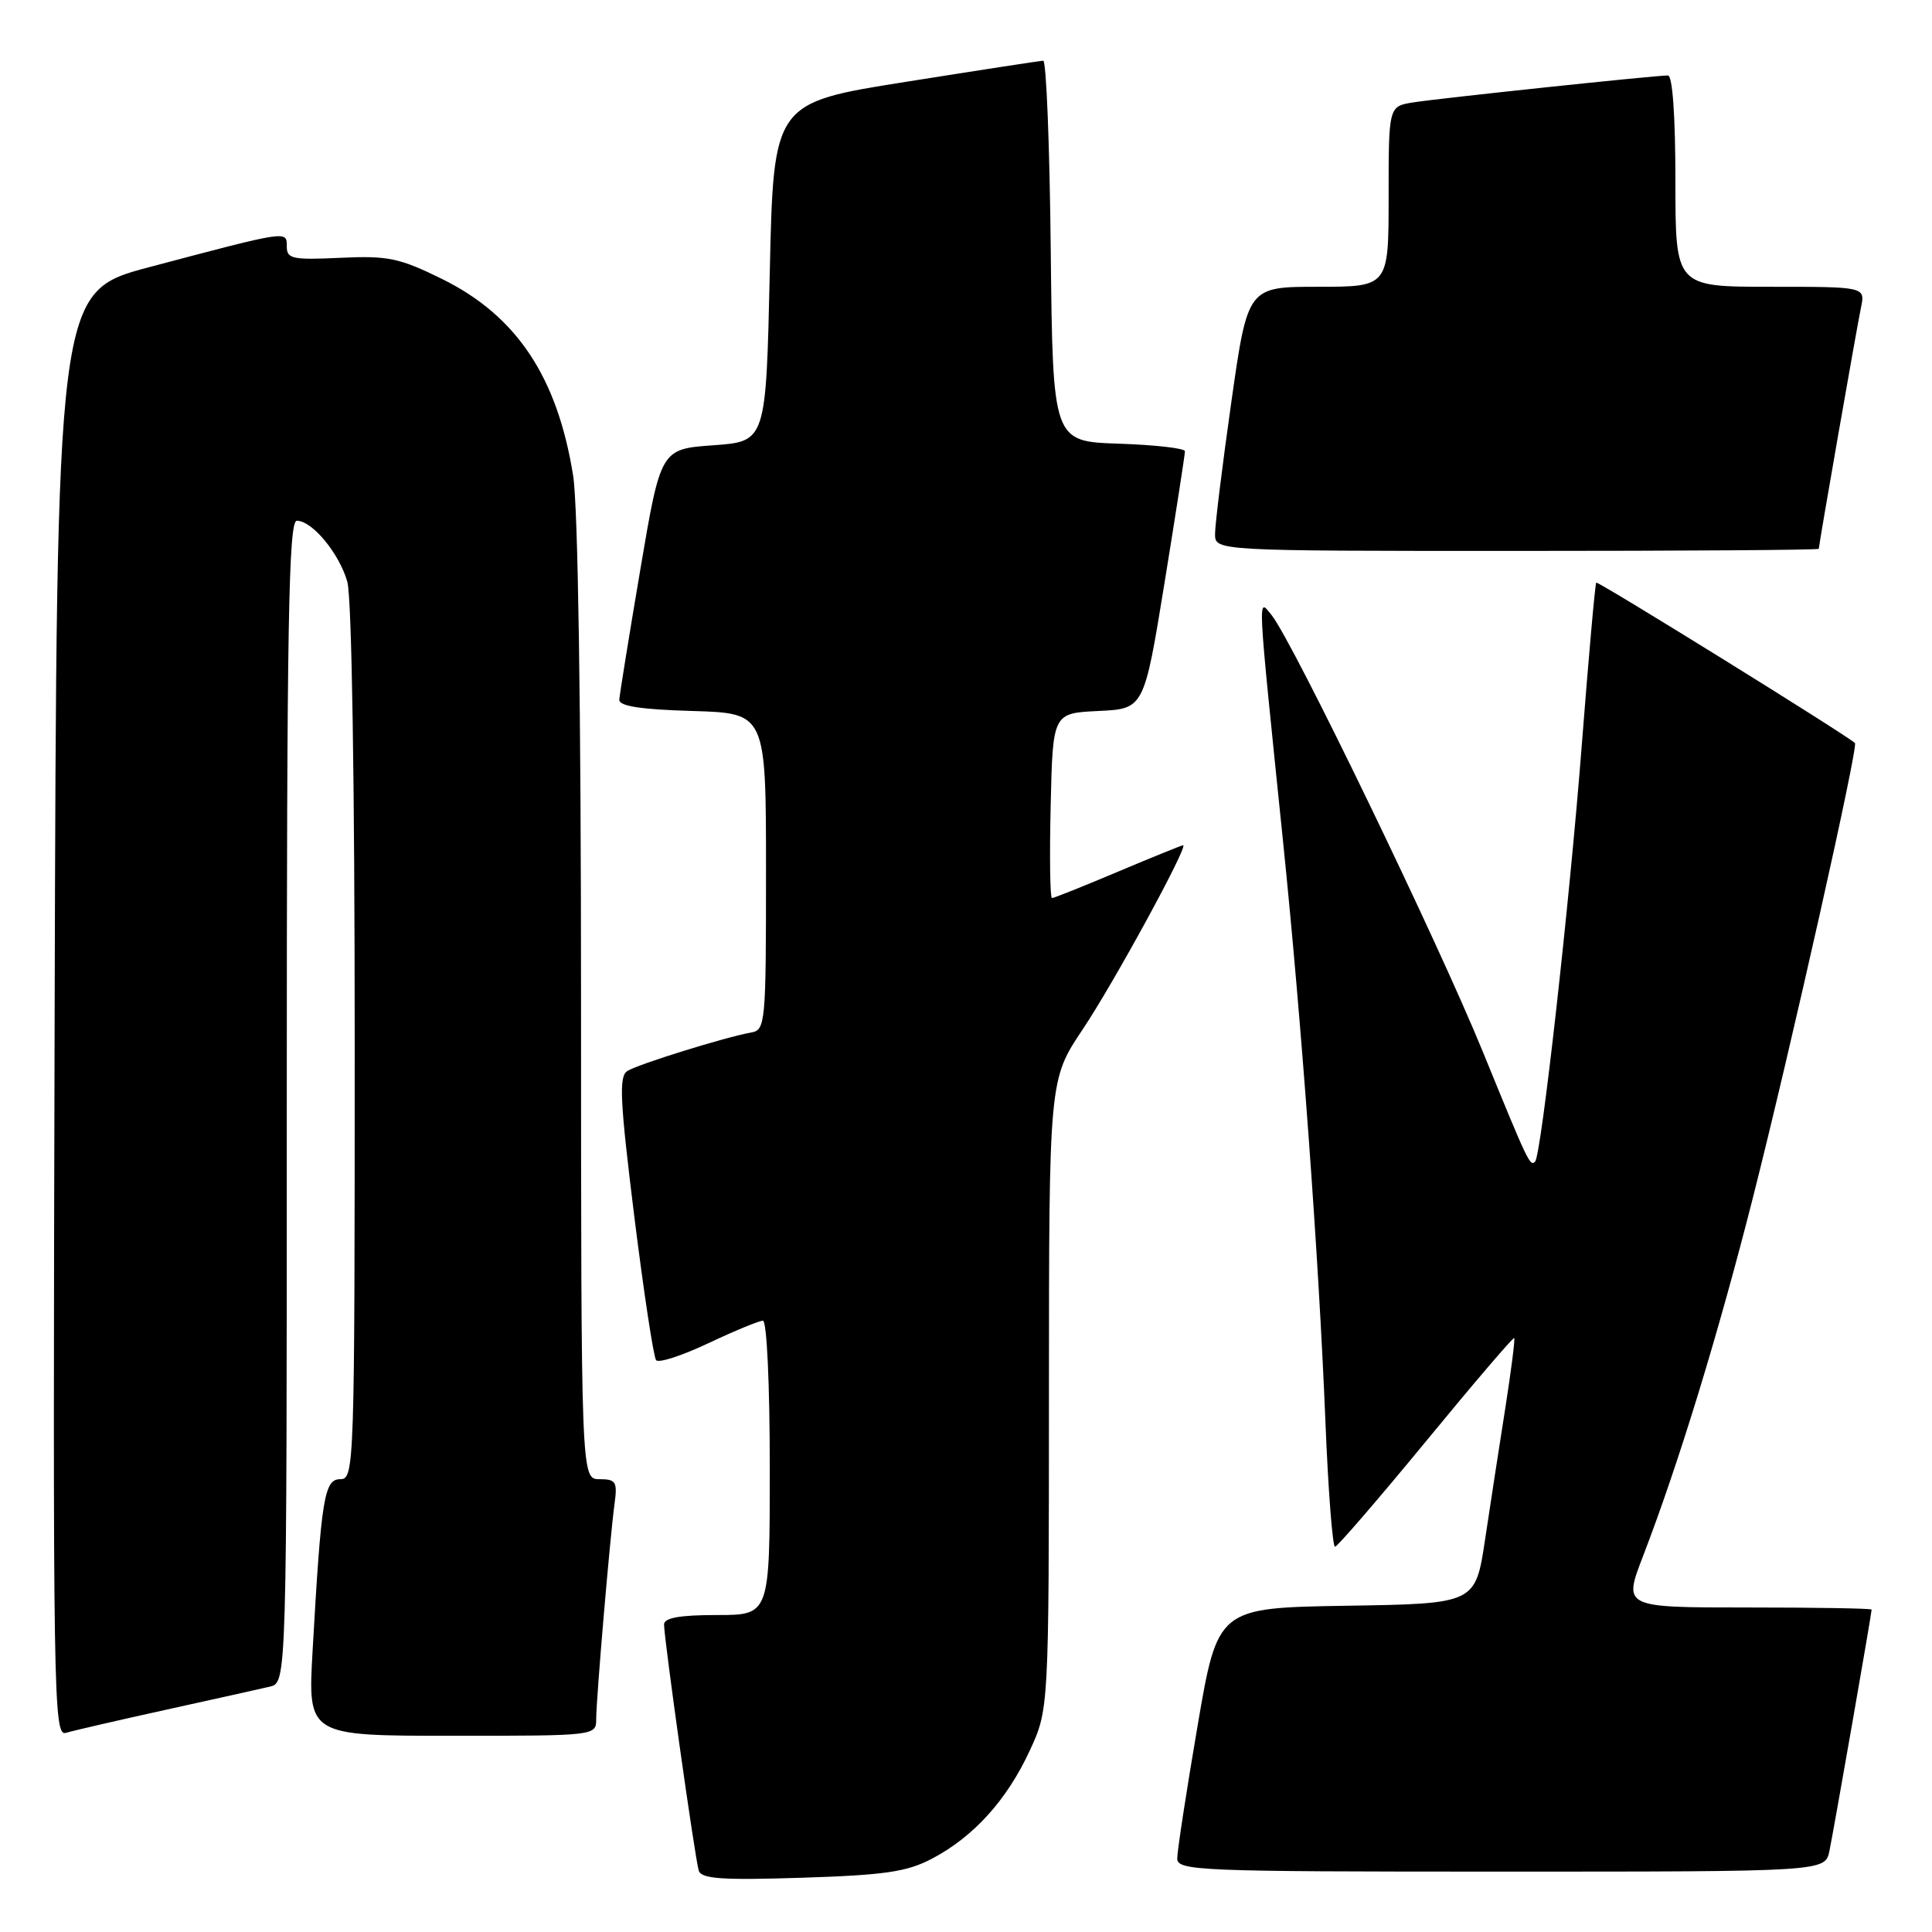 <?xml version="1.0" encoding="UTF-8" standalone="no"?>
<!DOCTYPE svg PUBLIC "-//W3C//DTD SVG 1.1//EN" "http://www.w3.org/Graphics/SVG/1.1/DTD/svg11.dtd" >
<svg xmlns="http://www.w3.org/2000/svg" xmlns:xlink="http://www.w3.org/1999/xlink" version="1.1" viewBox="0 0 256 256">
 <g >
 <path fill="currentColor"
d=" M 123.50 246.28 C 129.00 243.39 133.41 238.52 136.43 232.00 C 138.98 226.50 138.98 226.50 138.99 184.77 C 139.00 143.05 139.00 143.05 143.48 136.37 C 147.58 130.25 157.53 112.00 156.77 112.00 C 156.59 112.00 152.70 113.58 148.14 115.50 C 143.58 117.43 139.64 119.00 139.39 119.00 C 139.14 119.00 139.06 113.49 139.22 106.75 C 139.50 94.50 139.50 94.50 145.54 94.21 C 151.59 93.92 151.59 93.92 154.31 77.21 C 155.80 68.02 157.02 60.18 157.01 59.79 C 157.01 59.40 153.06 58.95 148.25 58.79 C 139.50 58.50 139.50 58.50 139.23 33.25 C 139.09 19.36 138.64 8.02 138.23 8.04 C 137.83 8.06 129.62 9.32 120.00 10.85 C 102.50 13.62 102.50 13.62 102.00 36.06 C 101.50 58.50 101.50 58.50 94.53 59.00 C 87.55 59.50 87.55 59.50 84.84 75.50 C 83.35 84.30 82.10 92.05 82.06 92.71 C 82.02 93.57 84.89 94.01 91.75 94.21 C 101.50 94.50 101.50 94.50 101.50 115.49 C 101.50 135.69 101.43 136.49 99.50 136.82 C 96.15 137.41 84.59 141.00 83.13 141.91 C 81.99 142.62 82.14 145.75 84.04 161.13 C 85.30 171.23 86.60 179.83 86.94 180.23 C 87.29 180.64 90.40 179.62 93.87 177.98 C 97.34 176.34 100.59 175.00 101.09 175.00 C 101.61 175.00 102.00 183.45 102.00 194.50 C 102.00 214.00 102.00 214.00 95.00 214.00 C 90.07 214.00 88.00 214.37 87.99 215.25 C 87.99 217.17 92.09 246.32 92.59 247.87 C 92.94 248.96 95.68 249.15 106.26 248.81 C 117.25 248.46 120.18 248.03 123.50 246.28 Z  M 242.41 245.25 C 242.98 242.51 248.00 213.80 248.00 213.28 C 248.00 213.12 240.60 213.00 231.54 213.00 C 215.09 213.00 215.09 213.00 217.69 206.25 C 222.43 193.94 227.70 176.72 232.32 158.50 C 237.29 138.88 246.26 98.92 245.79 98.46 C 244.78 97.46 211.72 76.96 211.51 77.20 C 211.36 77.37 210.50 87.08 209.59 98.78 C 207.97 119.66 204.22 153.09 203.41 153.92 C 202.74 154.60 202.50 154.10 196.54 139.50 C 190.51 124.70 171.24 84.89 168.49 81.50 C 166.62 79.21 166.55 77.78 170.01 111.50 C 172.46 135.40 174.74 166.54 175.62 188.25 C 175.99 197.46 176.57 204.98 176.90 204.95 C 177.23 204.92 182.65 198.63 188.95 190.98 C 195.24 183.32 200.50 177.17 200.64 177.30 C 200.77 177.44 200.24 181.59 199.47 186.52 C 198.69 191.46 197.48 199.32 196.78 204.00 C 195.50 212.50 195.50 212.50 178.42 212.77 C 161.35 213.05 161.35 213.05 158.67 228.77 C 157.19 237.42 155.99 245.29 155.99 246.25 C 156.00 247.89 158.71 248.00 198.92 248.00 C 241.84 248.00 241.84 248.00 242.41 245.25 Z  M 22.00 226.55 C 28.32 225.16 34.51 223.78 35.75 223.49 C 38.00 222.96 38.00 222.96 38.00 145.98 C 38.00 82.72 38.24 69.00 39.33 69.00 C 41.37 69.00 44.94 73.31 46.02 77.08 C 46.61 79.12 47.00 103.67 47.00 138.24 C 47.00 194.34 46.95 196.00 45.10 196.00 C 42.96 196.00 42.57 198.41 41.42 218.75 C 40.78 230.00 40.78 230.00 59.89 230.00 C 79.00 230.00 79.00 230.00 79.00 227.75 C 79.01 225.02 80.82 203.78 81.43 199.25 C 81.83 196.35 81.61 196.00 79.44 196.00 C 77.00 196.00 77.00 196.00 76.99 132.75 C 76.99 93.62 76.59 67.02 75.94 63.00 C 73.84 49.91 68.43 41.81 58.54 36.95 C 52.92 34.18 51.41 33.87 45.10 34.16 C 38.76 34.46 38.00 34.30 38.00 32.67 C 38.00 30.54 38.27 30.50 19.77 35.40 C 7.50 38.66 7.50 38.66 7.24 134.40 C 7.00 225.28 7.08 230.11 8.74 229.61 C 9.71 229.32 15.68 227.94 22.00 226.55 Z  M 241.00 72.72 C 241.00 72.20 246.02 43.49 246.59 40.75 C 247.16 38.00 247.16 38.00 234.58 38.00 C 222.00 38.00 222.00 38.00 222.00 24.00 C 222.00 15.38 221.62 10.00 221.01 10.00 C 219.26 10.00 190.63 13.03 187.25 13.57 C 184.00 14.09 184.00 14.09 184.00 26.05 C 184.00 38.00 184.00 38.00 174.66 38.00 C 165.33 38.00 165.33 38.00 163.16 53.25 C 161.97 61.64 161.00 69.51 161.00 70.75 C 161.00 73.00 161.00 73.00 201.00 73.00 C 223.00 73.00 241.00 72.88 241.00 72.72 Z "/>
</g>
</svg>